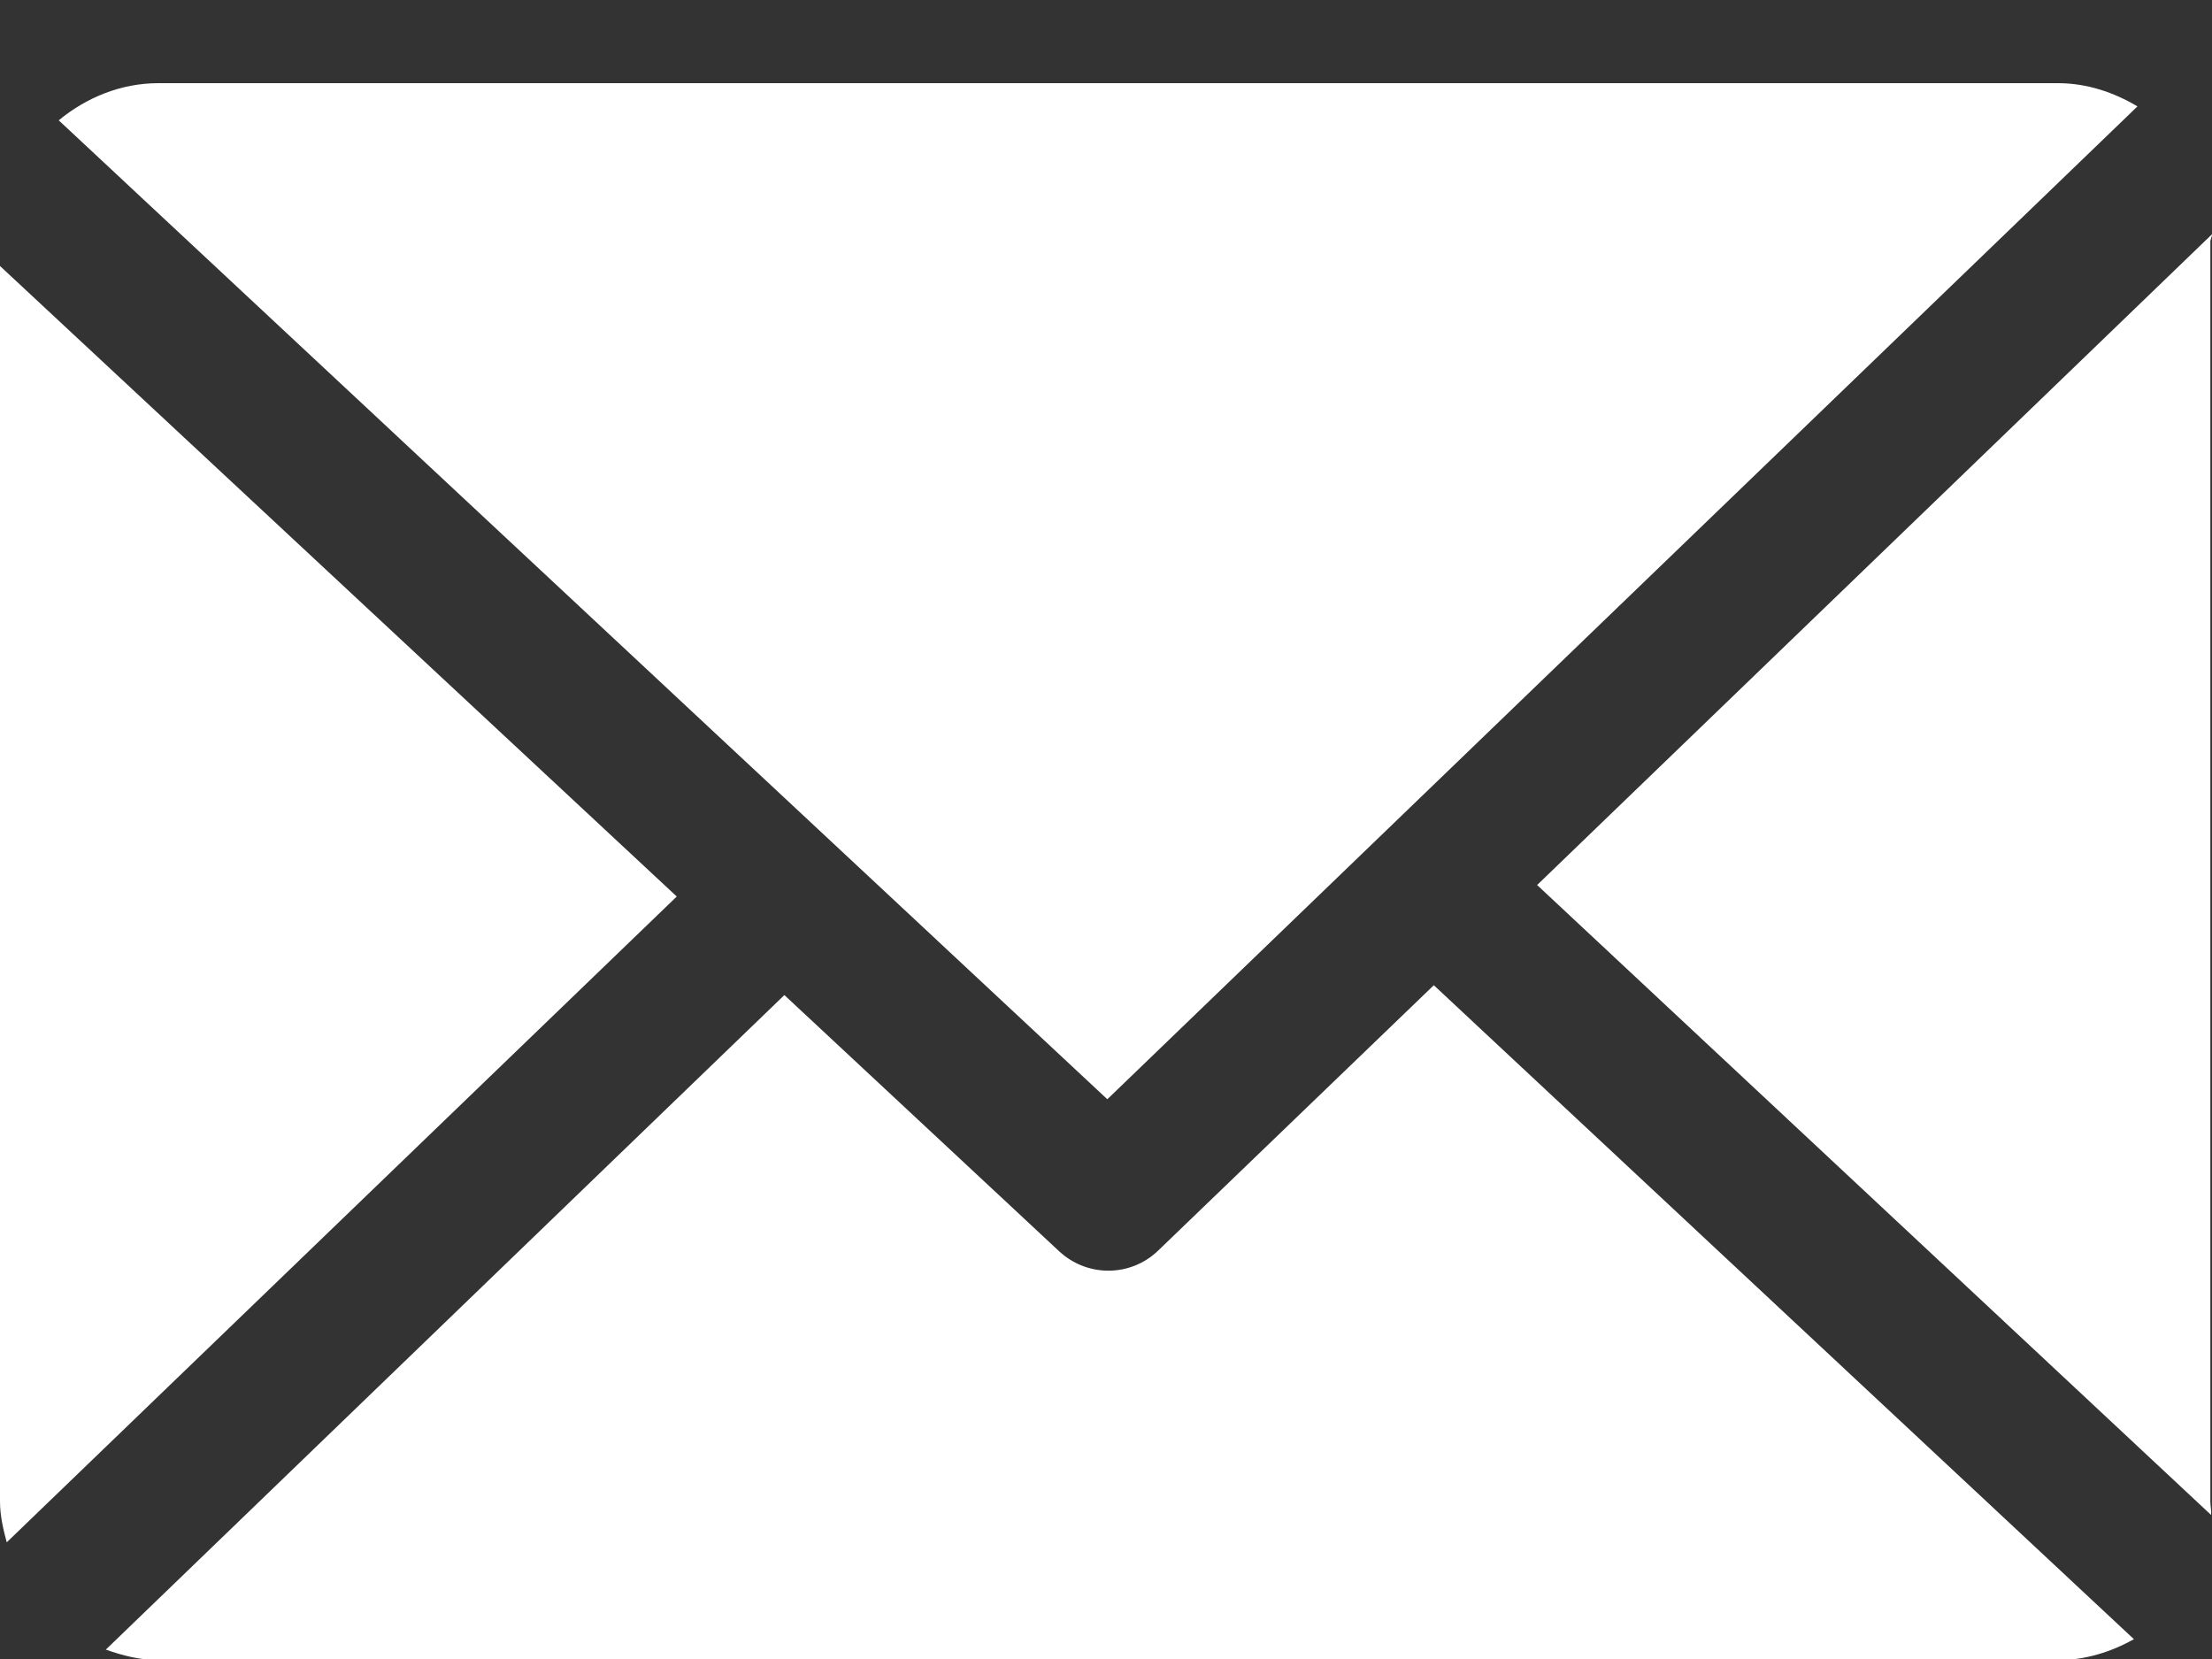 <svg width="20" height="15" viewBox="0 0 20 15" fill="none" xmlns="http://www.w3.org/2000/svg">
<rect x="0" y="0" width="20" height="15" fill="#333333" stroke="none"/>
<path d="M19.985 2.186C19.985 2.163 20.001 2.141 20 2.118L13.898 8.002L19.992 13.698C19.996 13.658 19.985 13.617 19.985 13.575V2.186Z" fill="white"/>
<path d="M12.964 8.908L10.473 11.306C10.347 11.428 10.184 11.489 10.021 11.489C9.862 11.489 9.702 11.43 9.577 11.314L7.092 8.997L0.957 14.915C1.106 14.968 1.266 15.01 1.434 15.01H18.609C18.858 15.01 19.091 14.934 19.294 14.821L12.964 8.908Z" fill="white"/>
<path d="M10.012 9.939L19.326 0.962C19.115 0.836 18.87 0.752 18.607 0.752H1.432C1.09 0.752 0.776 0.885 0.531 1.088L10.012 9.939Z" fill="white"/>
<path d="M0 2.405V13.575C0 13.703 0.029 13.827 0.061 13.945L6.119 8.106L0 2.405Z" fill="white"/>
</svg>
